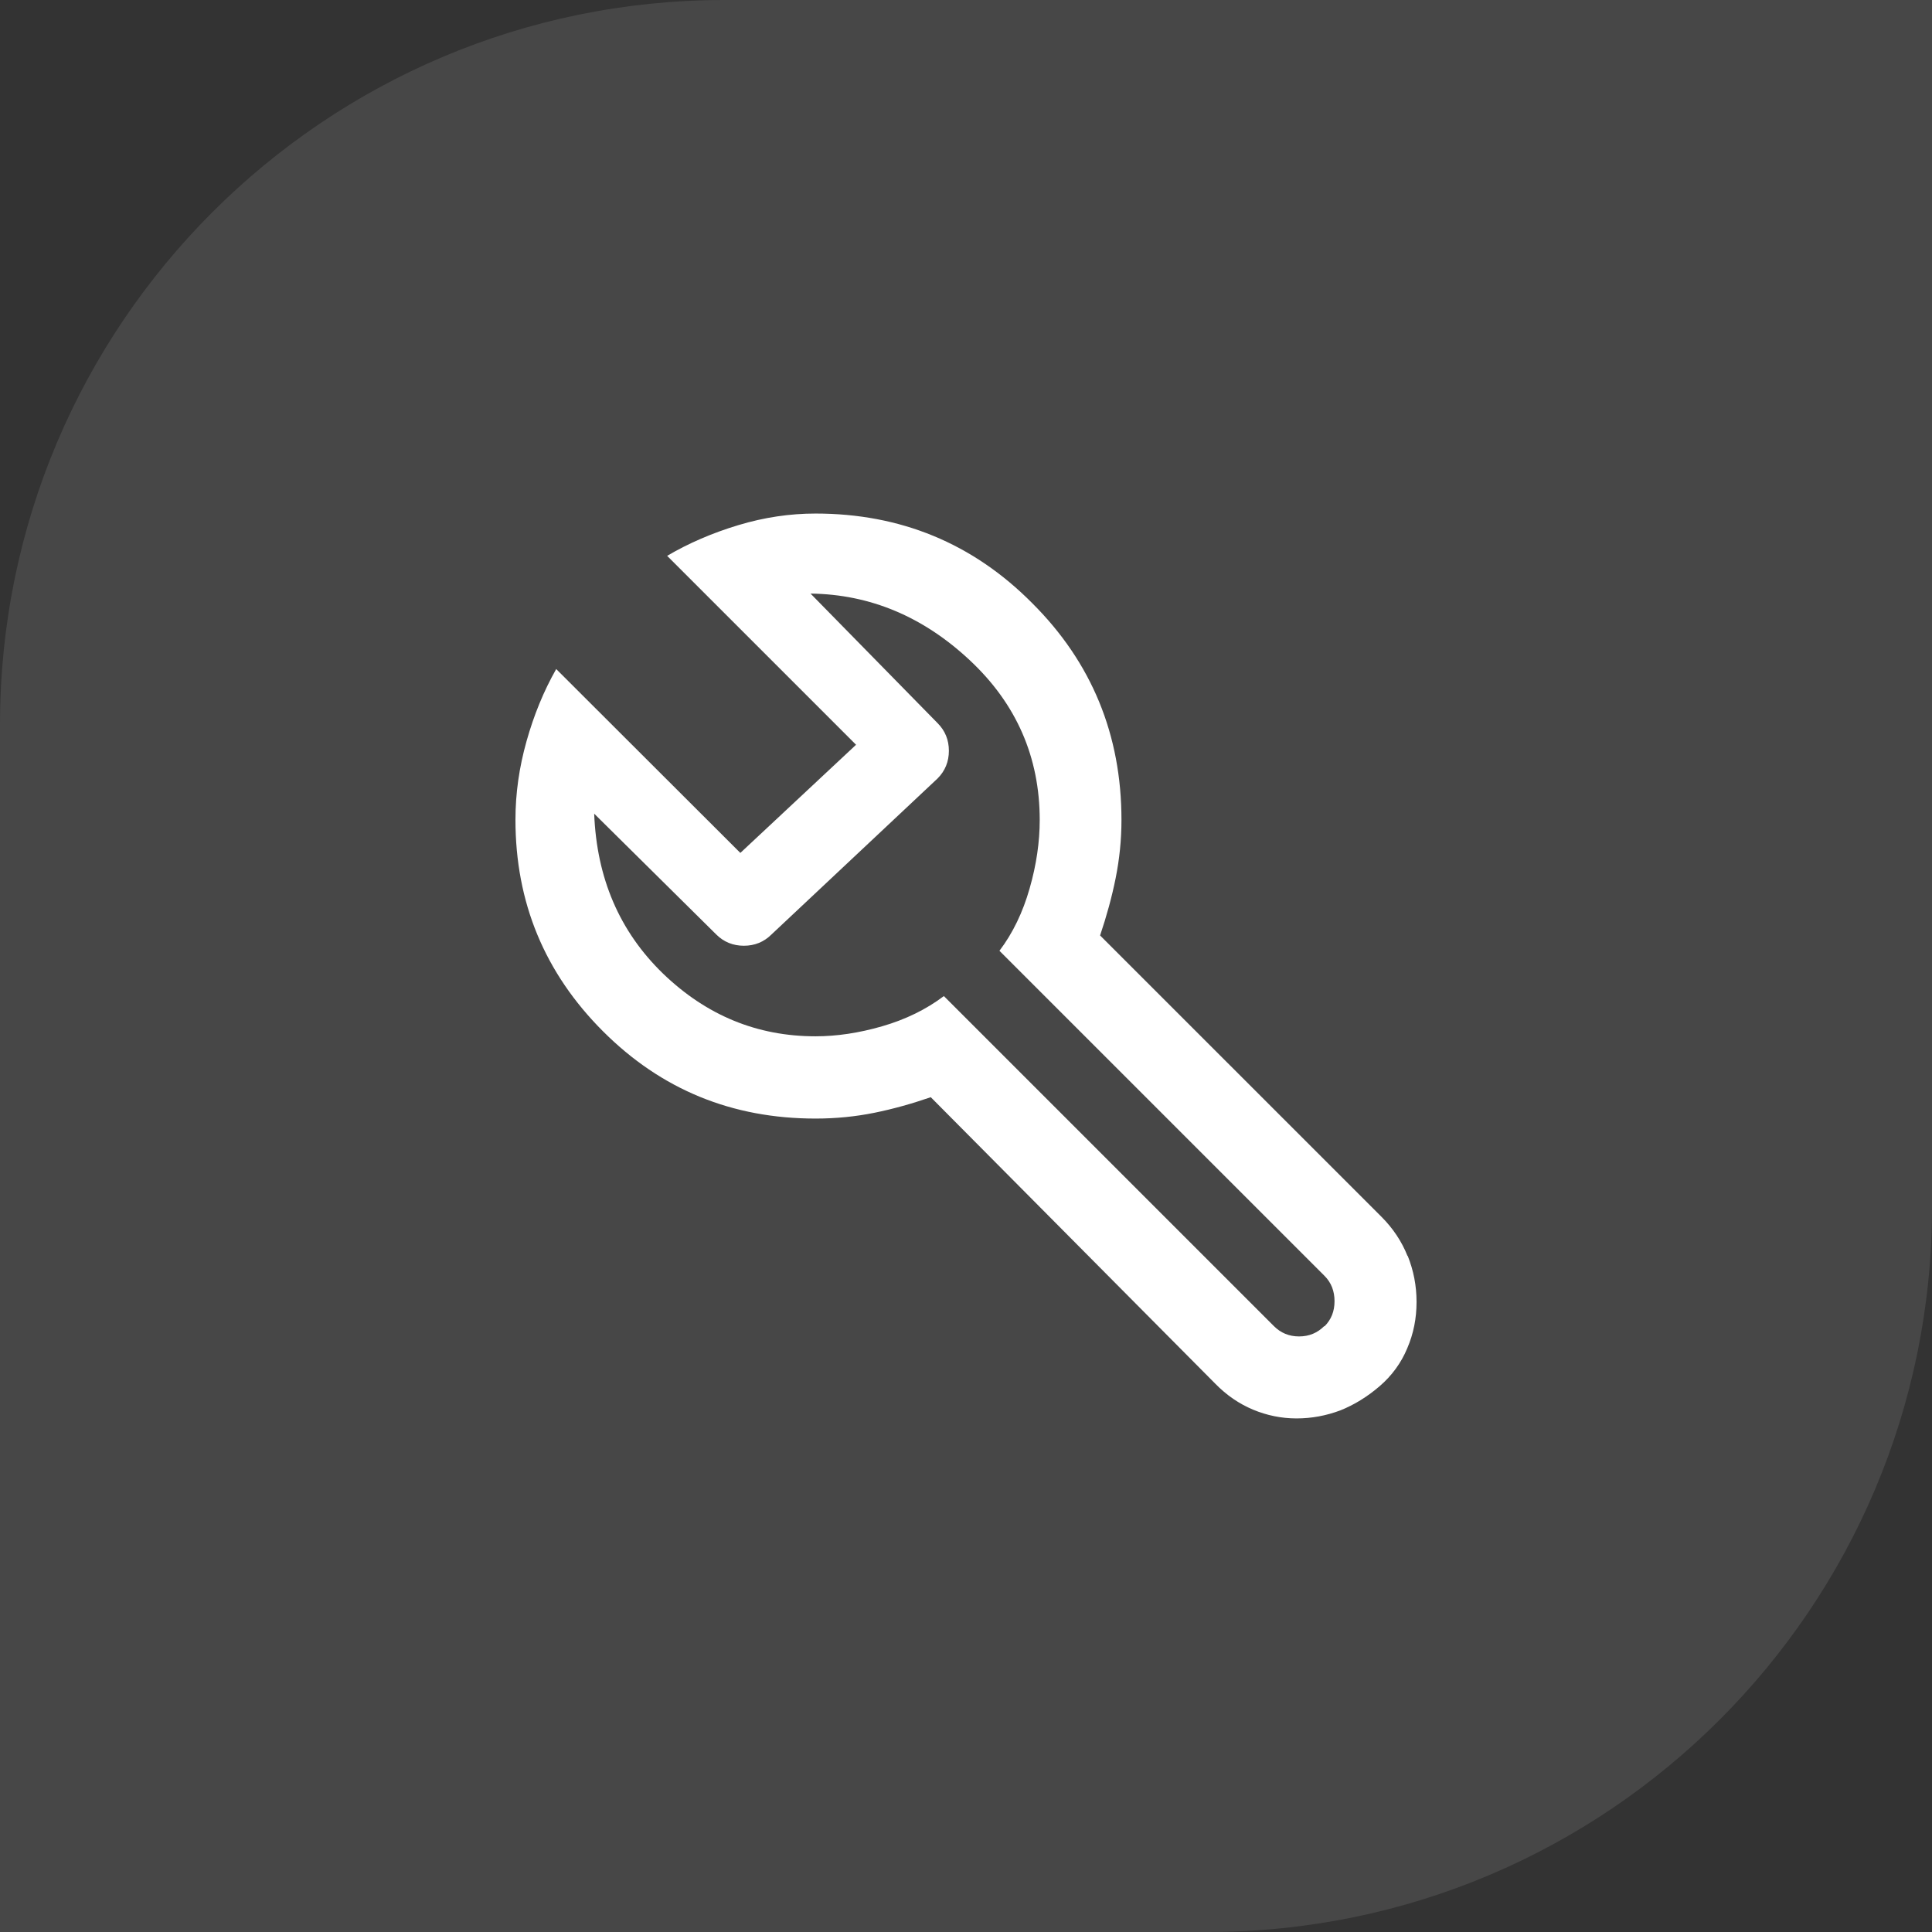 <svg xmlns="http://www.w3.org/2000/svg" width="64" height="64" viewBox="0 0 64 64" fill="none"><rect x="0" y="0" width="64" height="64" fill="#333333" stroke="none"/><path opacity="0.1" d="M24 0H64V40C64 53.247 53.247 64 40 64H0V24C0 10.753 10.753 0 24 0Z" fill="white"/><path d="M46.625 41.604C46.433 41.121 46.142 40.688 45.767 40.312L36.442 30.988C36.658 30.346 36.833 29.712 36.958 29.087C37.083 28.462 37.15 27.821 37.15 27.163C37.15 24.346 36.167 21.946 34.192 19.979C32.225 17.996 29.825 17.012 27.017 17.012C26.167 17.012 25.317 17.137 24.458 17.396C23.6 17.654 22.808 17.996 22.1 18.413L28.358 24.671L24.525 28.254L18.425 22.163C18.008 22.896 17.683 23.696 17.442 24.554C17.2 25.413 17.075 26.279 17.075 27.154C17.075 29.896 18.042 32.229 19.975 34.163C21.908 36.096 24.25 37.054 27.017 37.054C27.7 37.054 28.35 36.987 28.967 36.862C29.583 36.737 30.208 36.562 30.833 36.346L40.258 45.837C40.633 46.221 41.05 46.504 41.508 46.696C41.967 46.888 42.45 46.987 42.95 46.987C43.45 46.987 43.933 46.896 44.4 46.721C44.858 46.538 45.292 46.271 45.7 45.921C46.108 45.571 46.417 45.146 46.617 44.663C46.825 44.179 46.925 43.671 46.925 43.129C46.925 42.587 46.825 42.087 46.633 41.604H46.625ZM43.867 43.929C43.642 44.154 43.367 44.271 43.033 44.271C42.7 44.271 42.425 44.154 42.2 43.929L31.267 32.996C30.683 33.438 30 33.771 29.225 33.996C28.45 34.221 27.708 34.329 27.017 34.329C25.083 34.329 23.4 33.638 21.958 32.246C20.525 30.854 19.767 29.096 19.683 26.954L23.725 30.954C23.975 31.204 24.283 31.329 24.642 31.329C25 31.329 25.308 31.204 25.558 30.954L31.058 25.788C31.308 25.538 31.433 25.229 31.433 24.871C31.433 24.512 31.308 24.204 31.058 23.954L26.85 19.663C28.825 19.688 30.583 20.429 32.125 21.871C33.667 23.312 34.442 25.079 34.442 27.163C34.442 27.887 34.333 28.646 34.108 29.429C33.883 30.221 33.55 30.913 33.108 31.496L43.875 42.263C44.1 42.487 44.208 42.771 44.208 43.104C44.208 43.438 44.1 43.712 43.875 43.938L43.867 43.929Z" fill="white"/></svg>